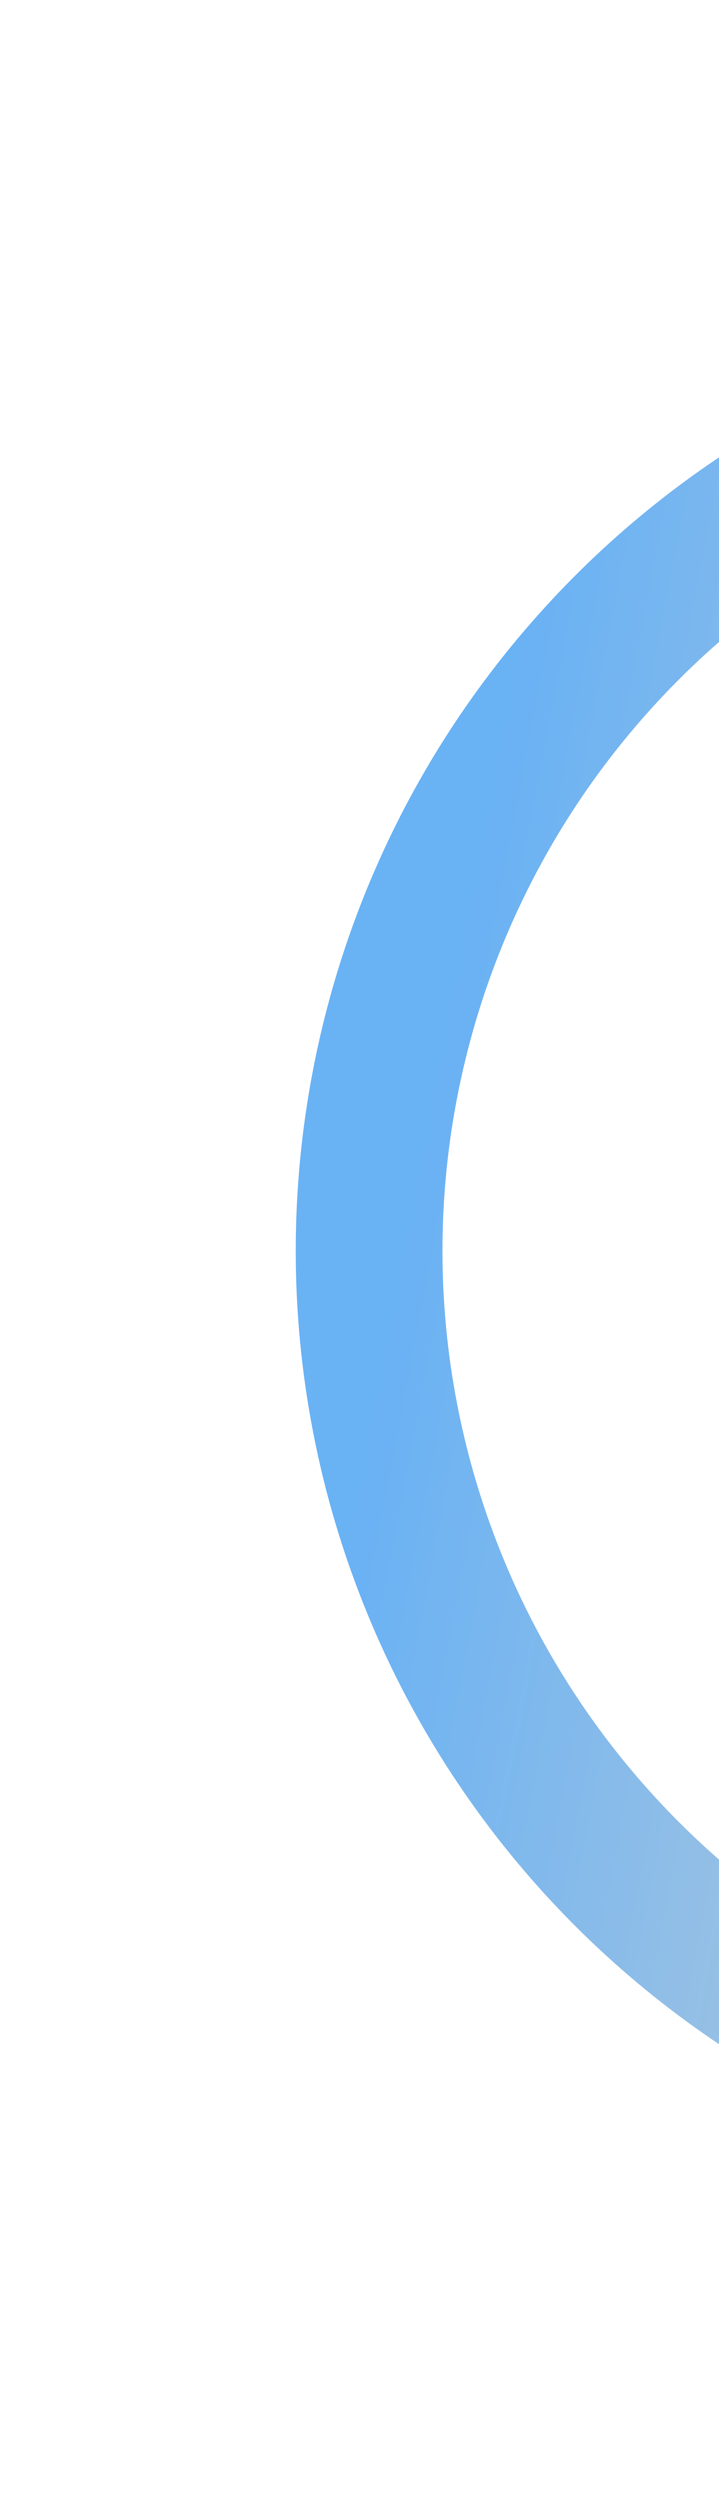 <svg width="245" height="851" viewBox="0 0 245 851" fill="none" xmlns="http://www.w3.org/2000/svg">
<g opacity="0.6" filter="url(#filter0_f_498_11755)">
<circle cx="425.78" cy="425.78" r="300" transform="rotate(-79.229 425.78 425.78)" stroke="url(#paint0_linear_498_11755)" stroke-width="50"/>
</g>
<defs>
<filter id="filter0_f_498_11755" x="0.721" y="0.72" width="850.118" height="850.119" filterUnits="userSpaceOnUse" color-interpolation-filters="sRGB">
<feFlood flood-opacity="0" result="BackgroundImageFix"/>
<feBlend mode="normal" in="SourceGraphic" in2="BackgroundImageFix" result="shape"/>
<feGaussianBlur stdDeviation="50" result="effect1_foregroundBlur_498_11755"/>
</filter>
<linearGradient id="paint0_linear_498_11755" x1="425.78" y1="142.28" x2="425.78" y2="668.78" gradientUnits="userSpaceOnUse">
<stop stop-color="#057EED"/>
<stop offset="0.505" stop-color="#85A6C1"/>
<stop offset="1" stop-color="white"/>
</linearGradient>
</defs>
</svg>
